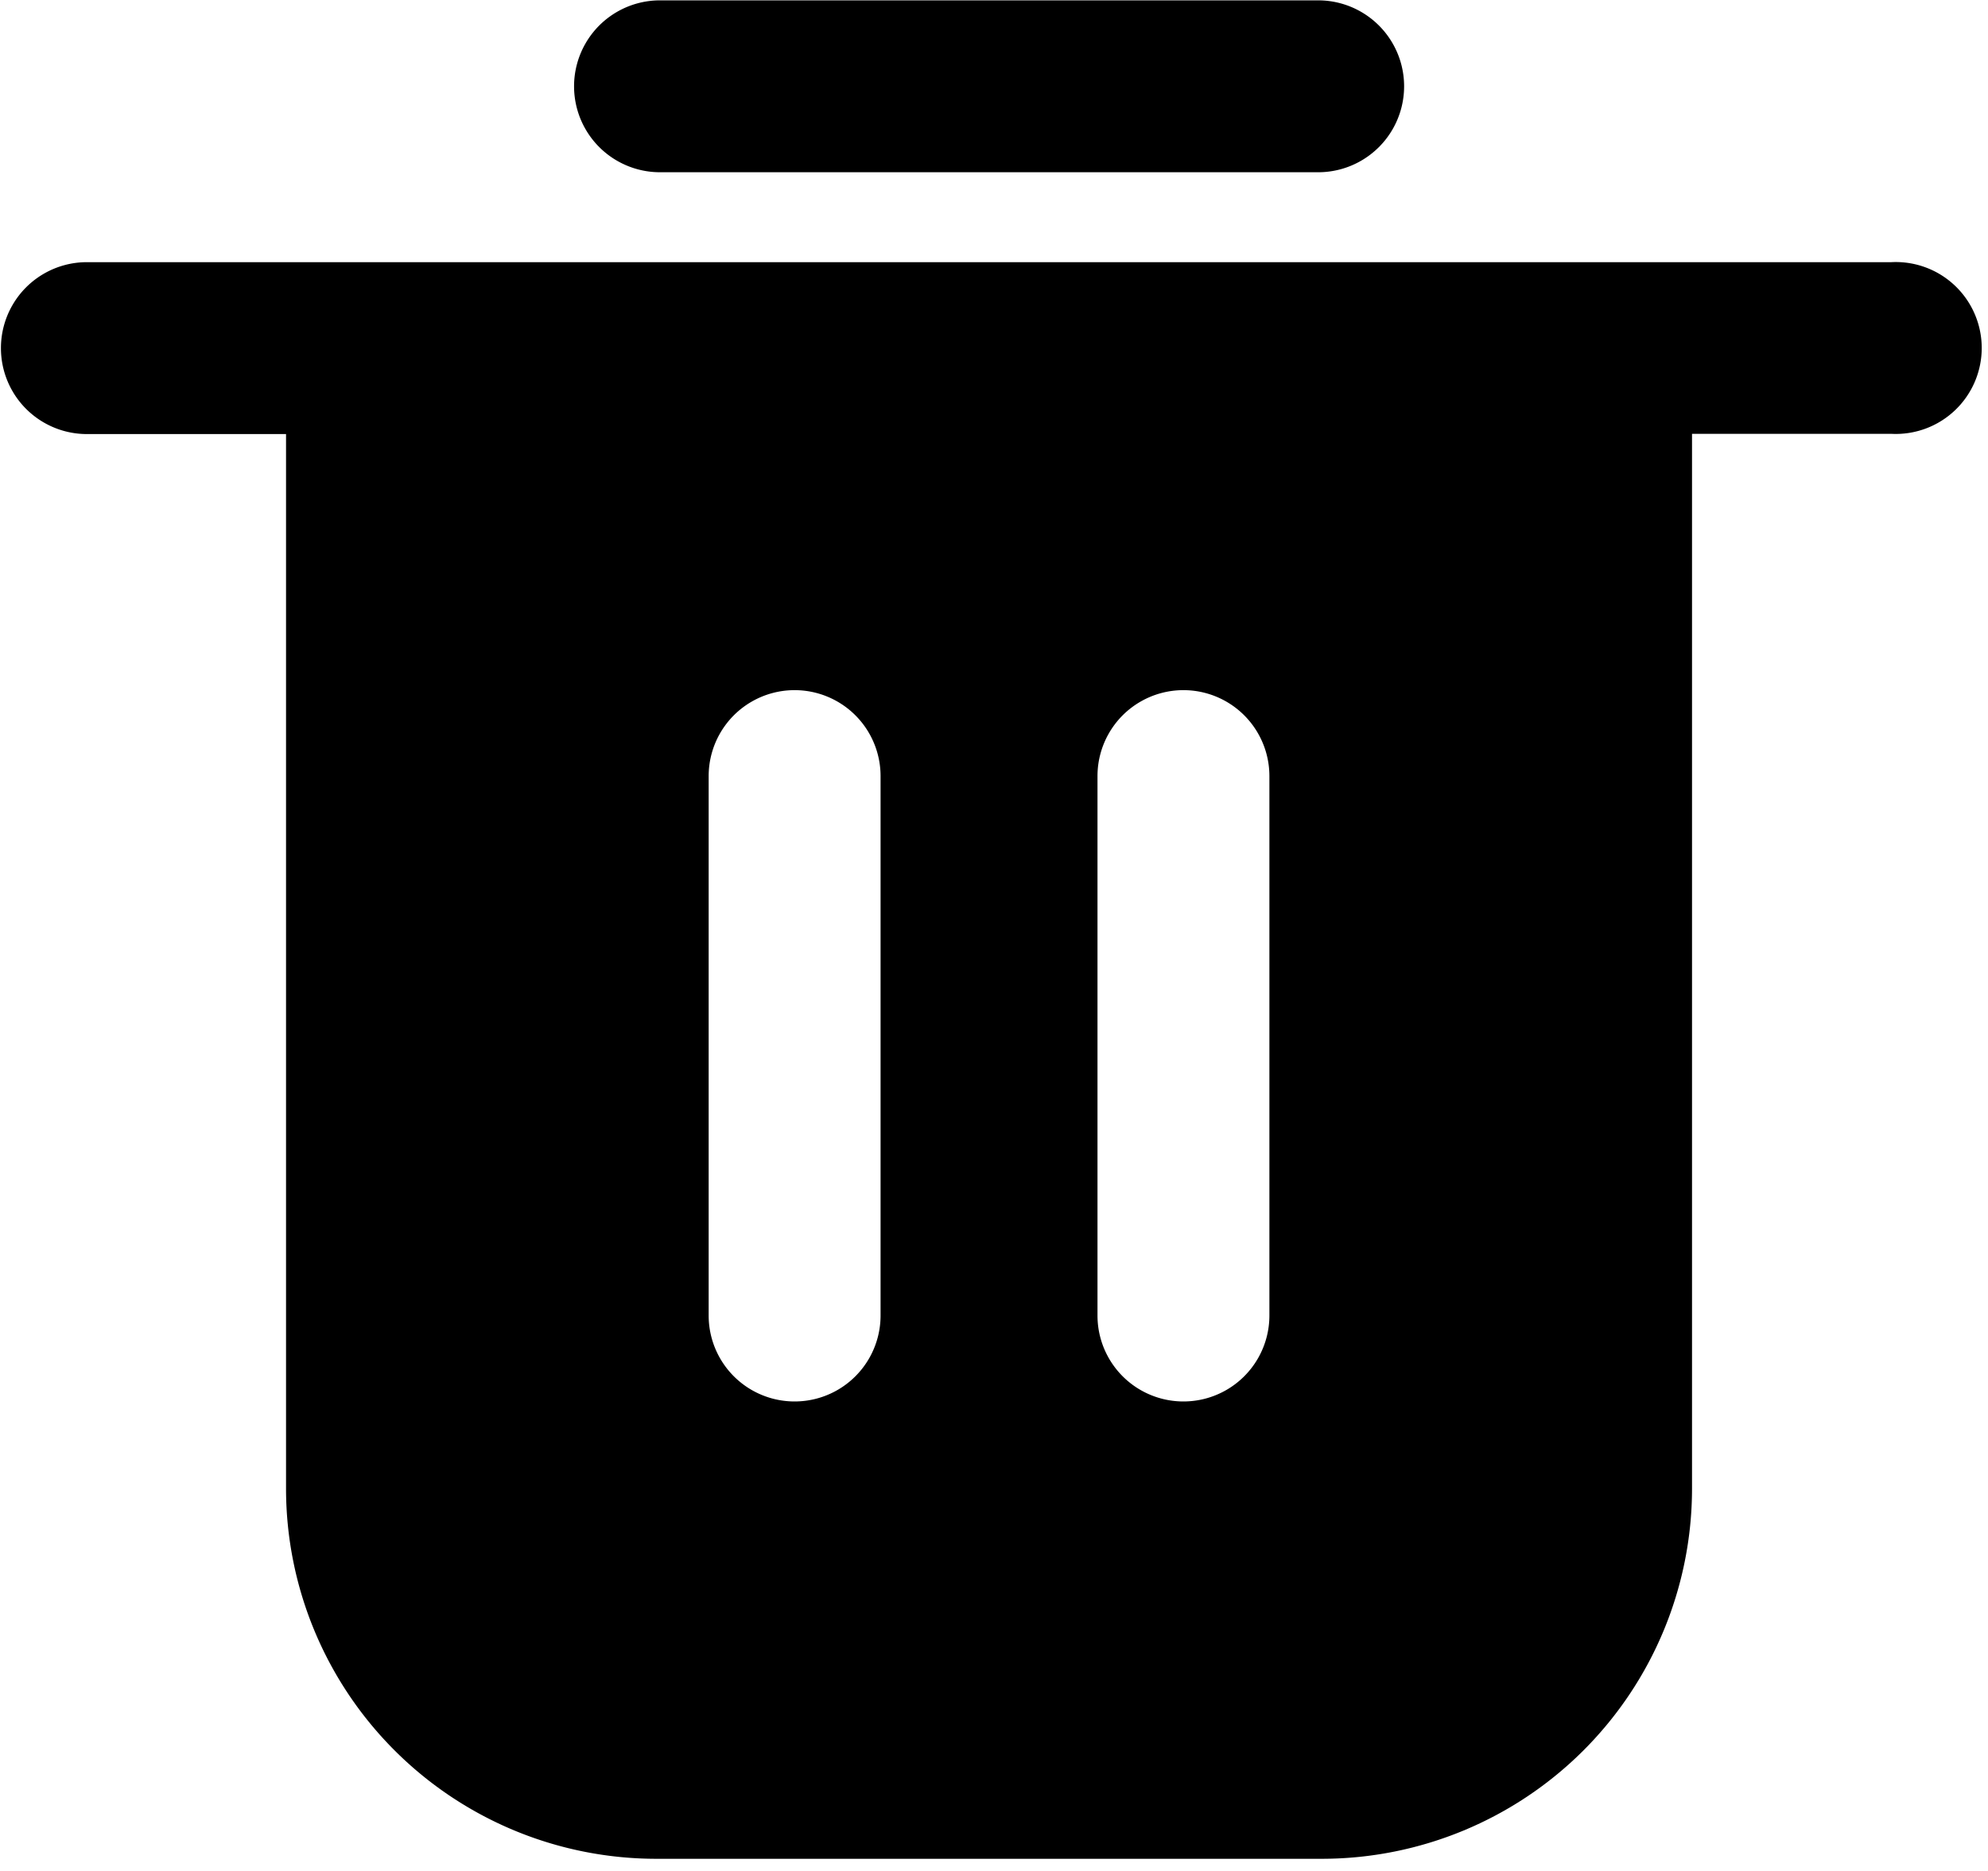<svg width="17" height="16" xmlns="http://www.w3.org/2000/svg"><path d="M16.173 2.242H.743a.735.735 0 100 1.47h1.703v9.02a3.167 3.167 0 003.164 3.164h5.696a3.167 3.167 0 003.163-3.163V3.71h1.704a.735.735 0 100-1.468zM7.53 11.25a.735.735 0 11-1.47 0V6.637a.735.735 0 111.47 0v4.613zm3.325 0a.735.735 0 11-1.47 0V6.637a.735.735 0 111.47 0v4.613zm-5.21-9.777h5.627a.735.735 0 100-1.47H5.644a.735.735 0 100 1.47z"/></svg>